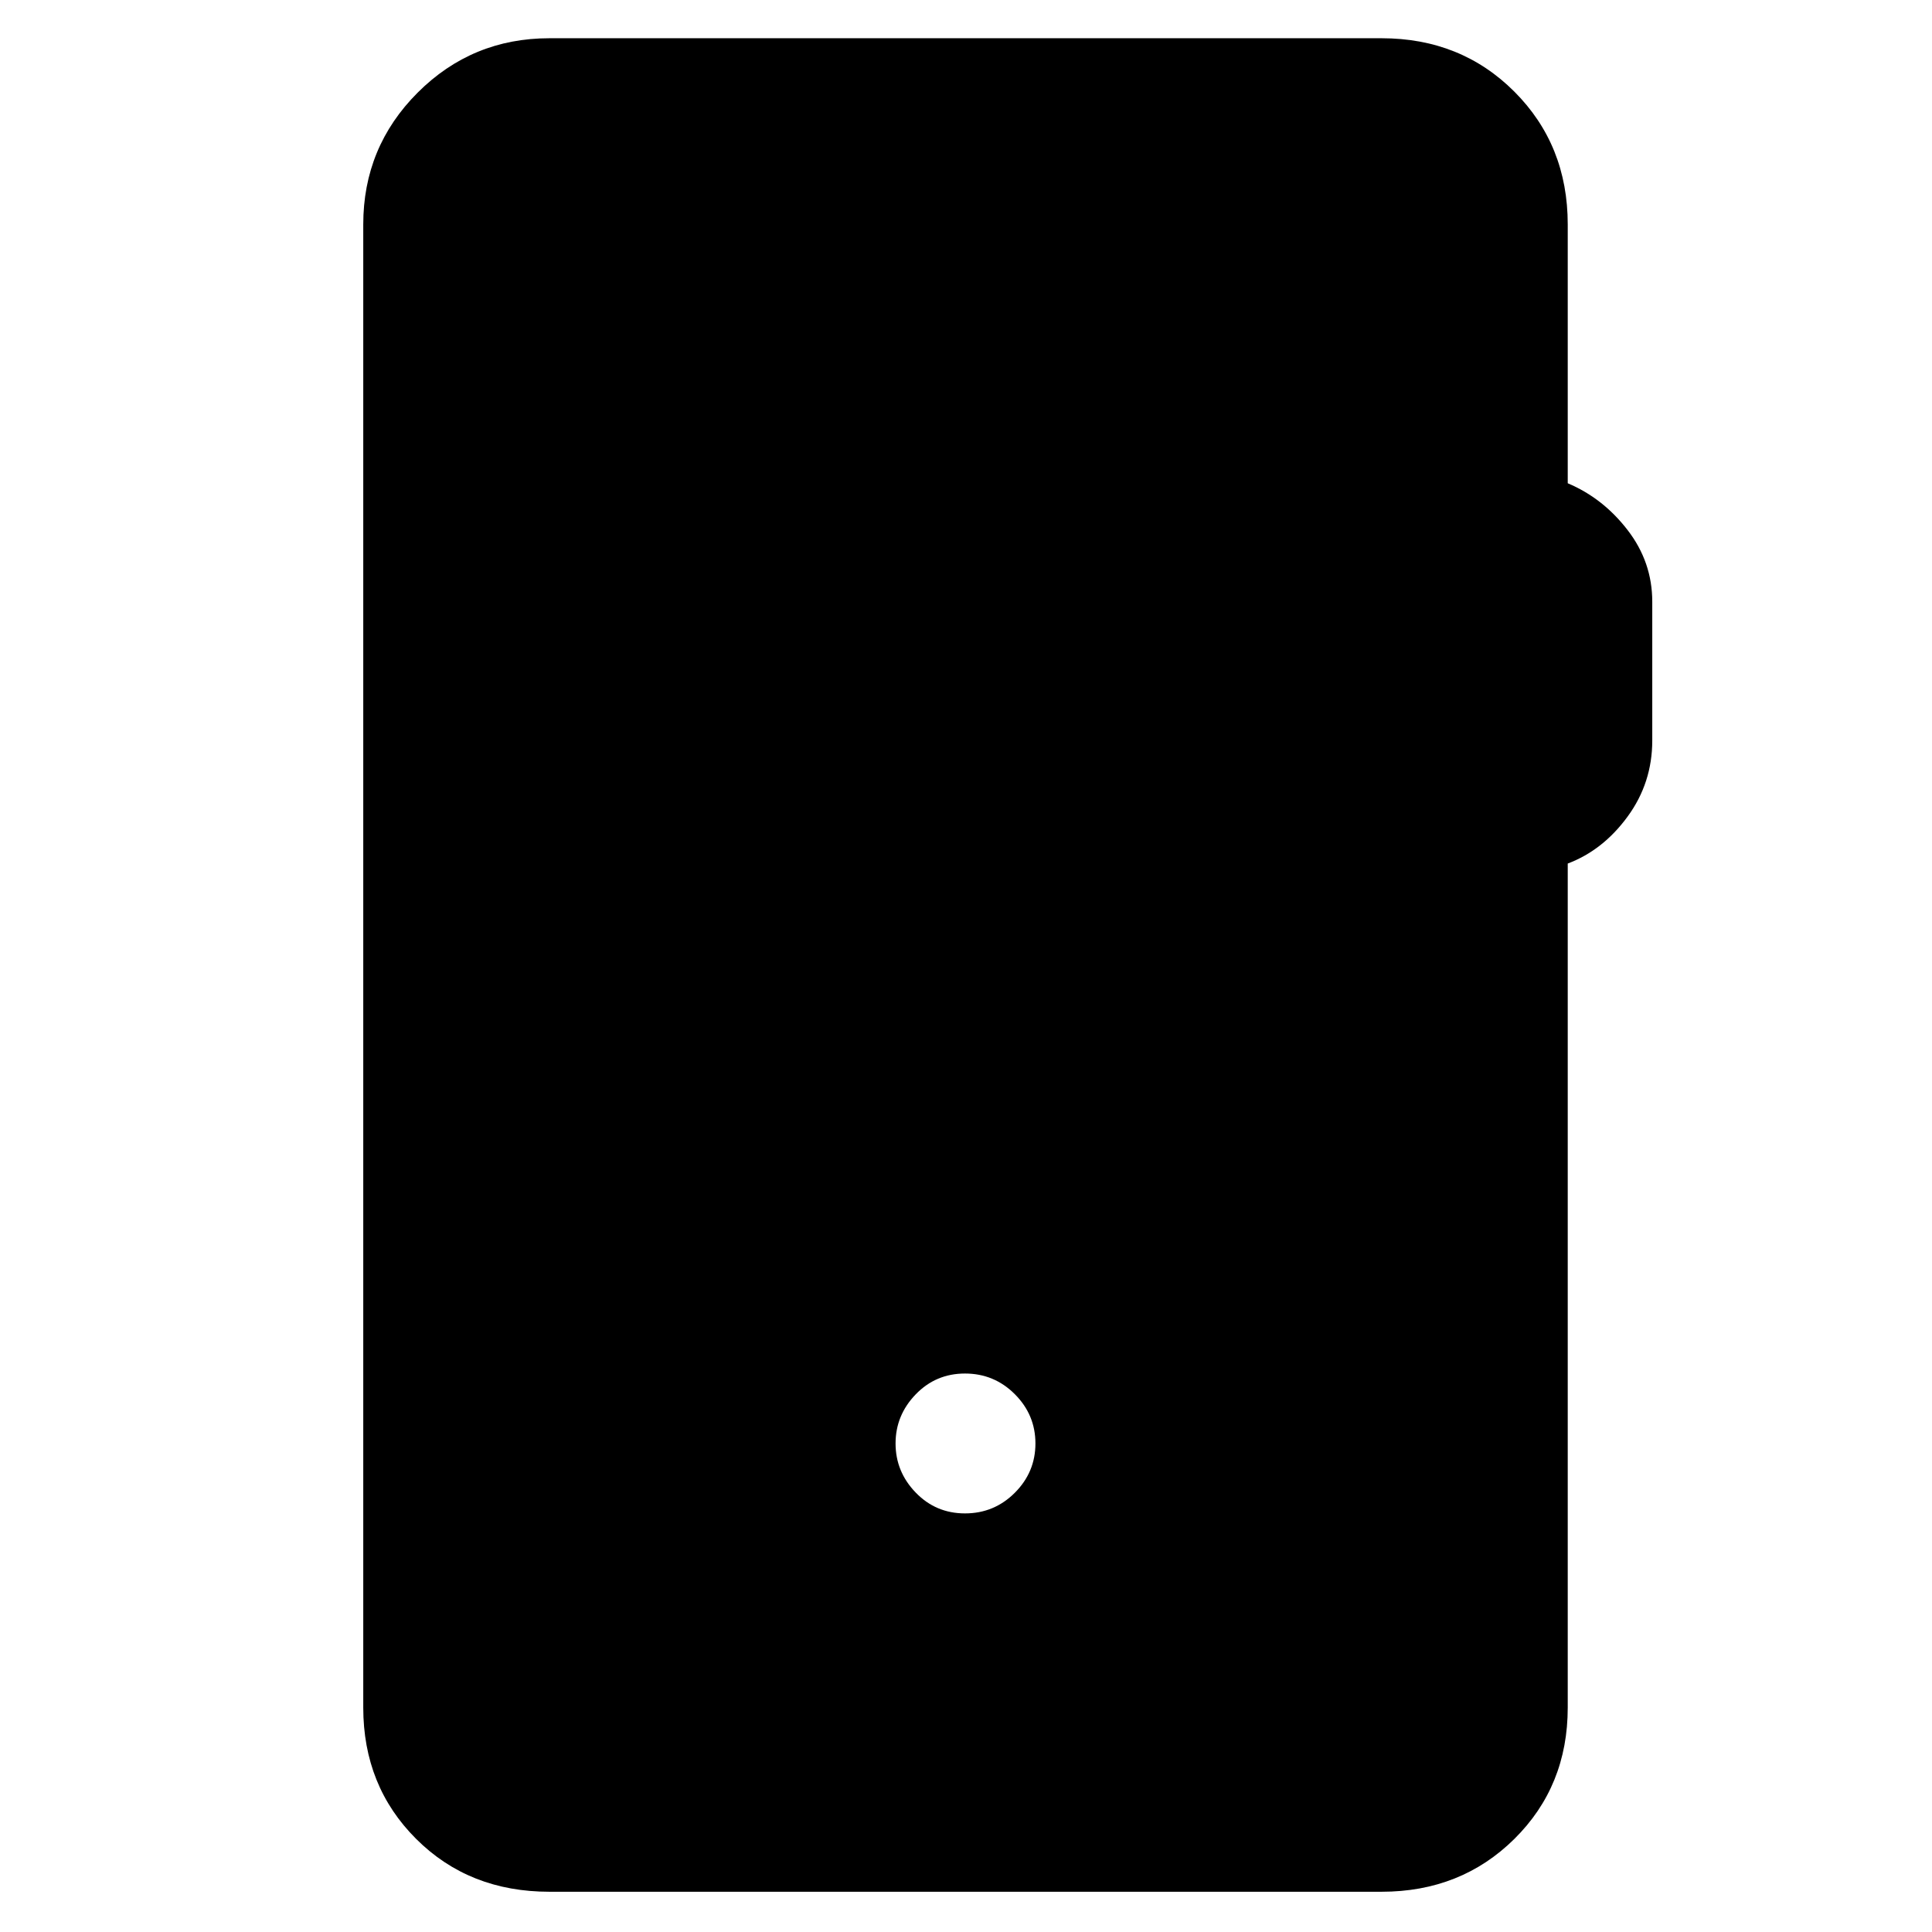 <svg xmlns="http://www.w3.org/2000/svg" height="48" viewBox="0 -960 960 960" width="48"><path d="M273-20q-39.9 0-66.2-26.24-26.3-26.24-26.3-65.26v-737q0-38.43 27.03-65.47Q234.57-941 273-941h413.5q39.43 0 65.97 26.53Q779-887.93 779-848.5v128.63q17.5 7.37 29.75 23.26T821-661.02v68.98q0 21.04-12.25 37.79T779-530.91v419.41q0 39.02-26.53 65.26Q725.93-20 686.5-20H273Zm206.5-188q14.5 0 24.75-10.25t10.25-24.5q0-14.25-10.25-24.5T479.5-277.5q-14.5 0-24.5 10.36t-10 24.39q0 14.03 10 24.39Q465-208 479.5-208Z"/></svg>